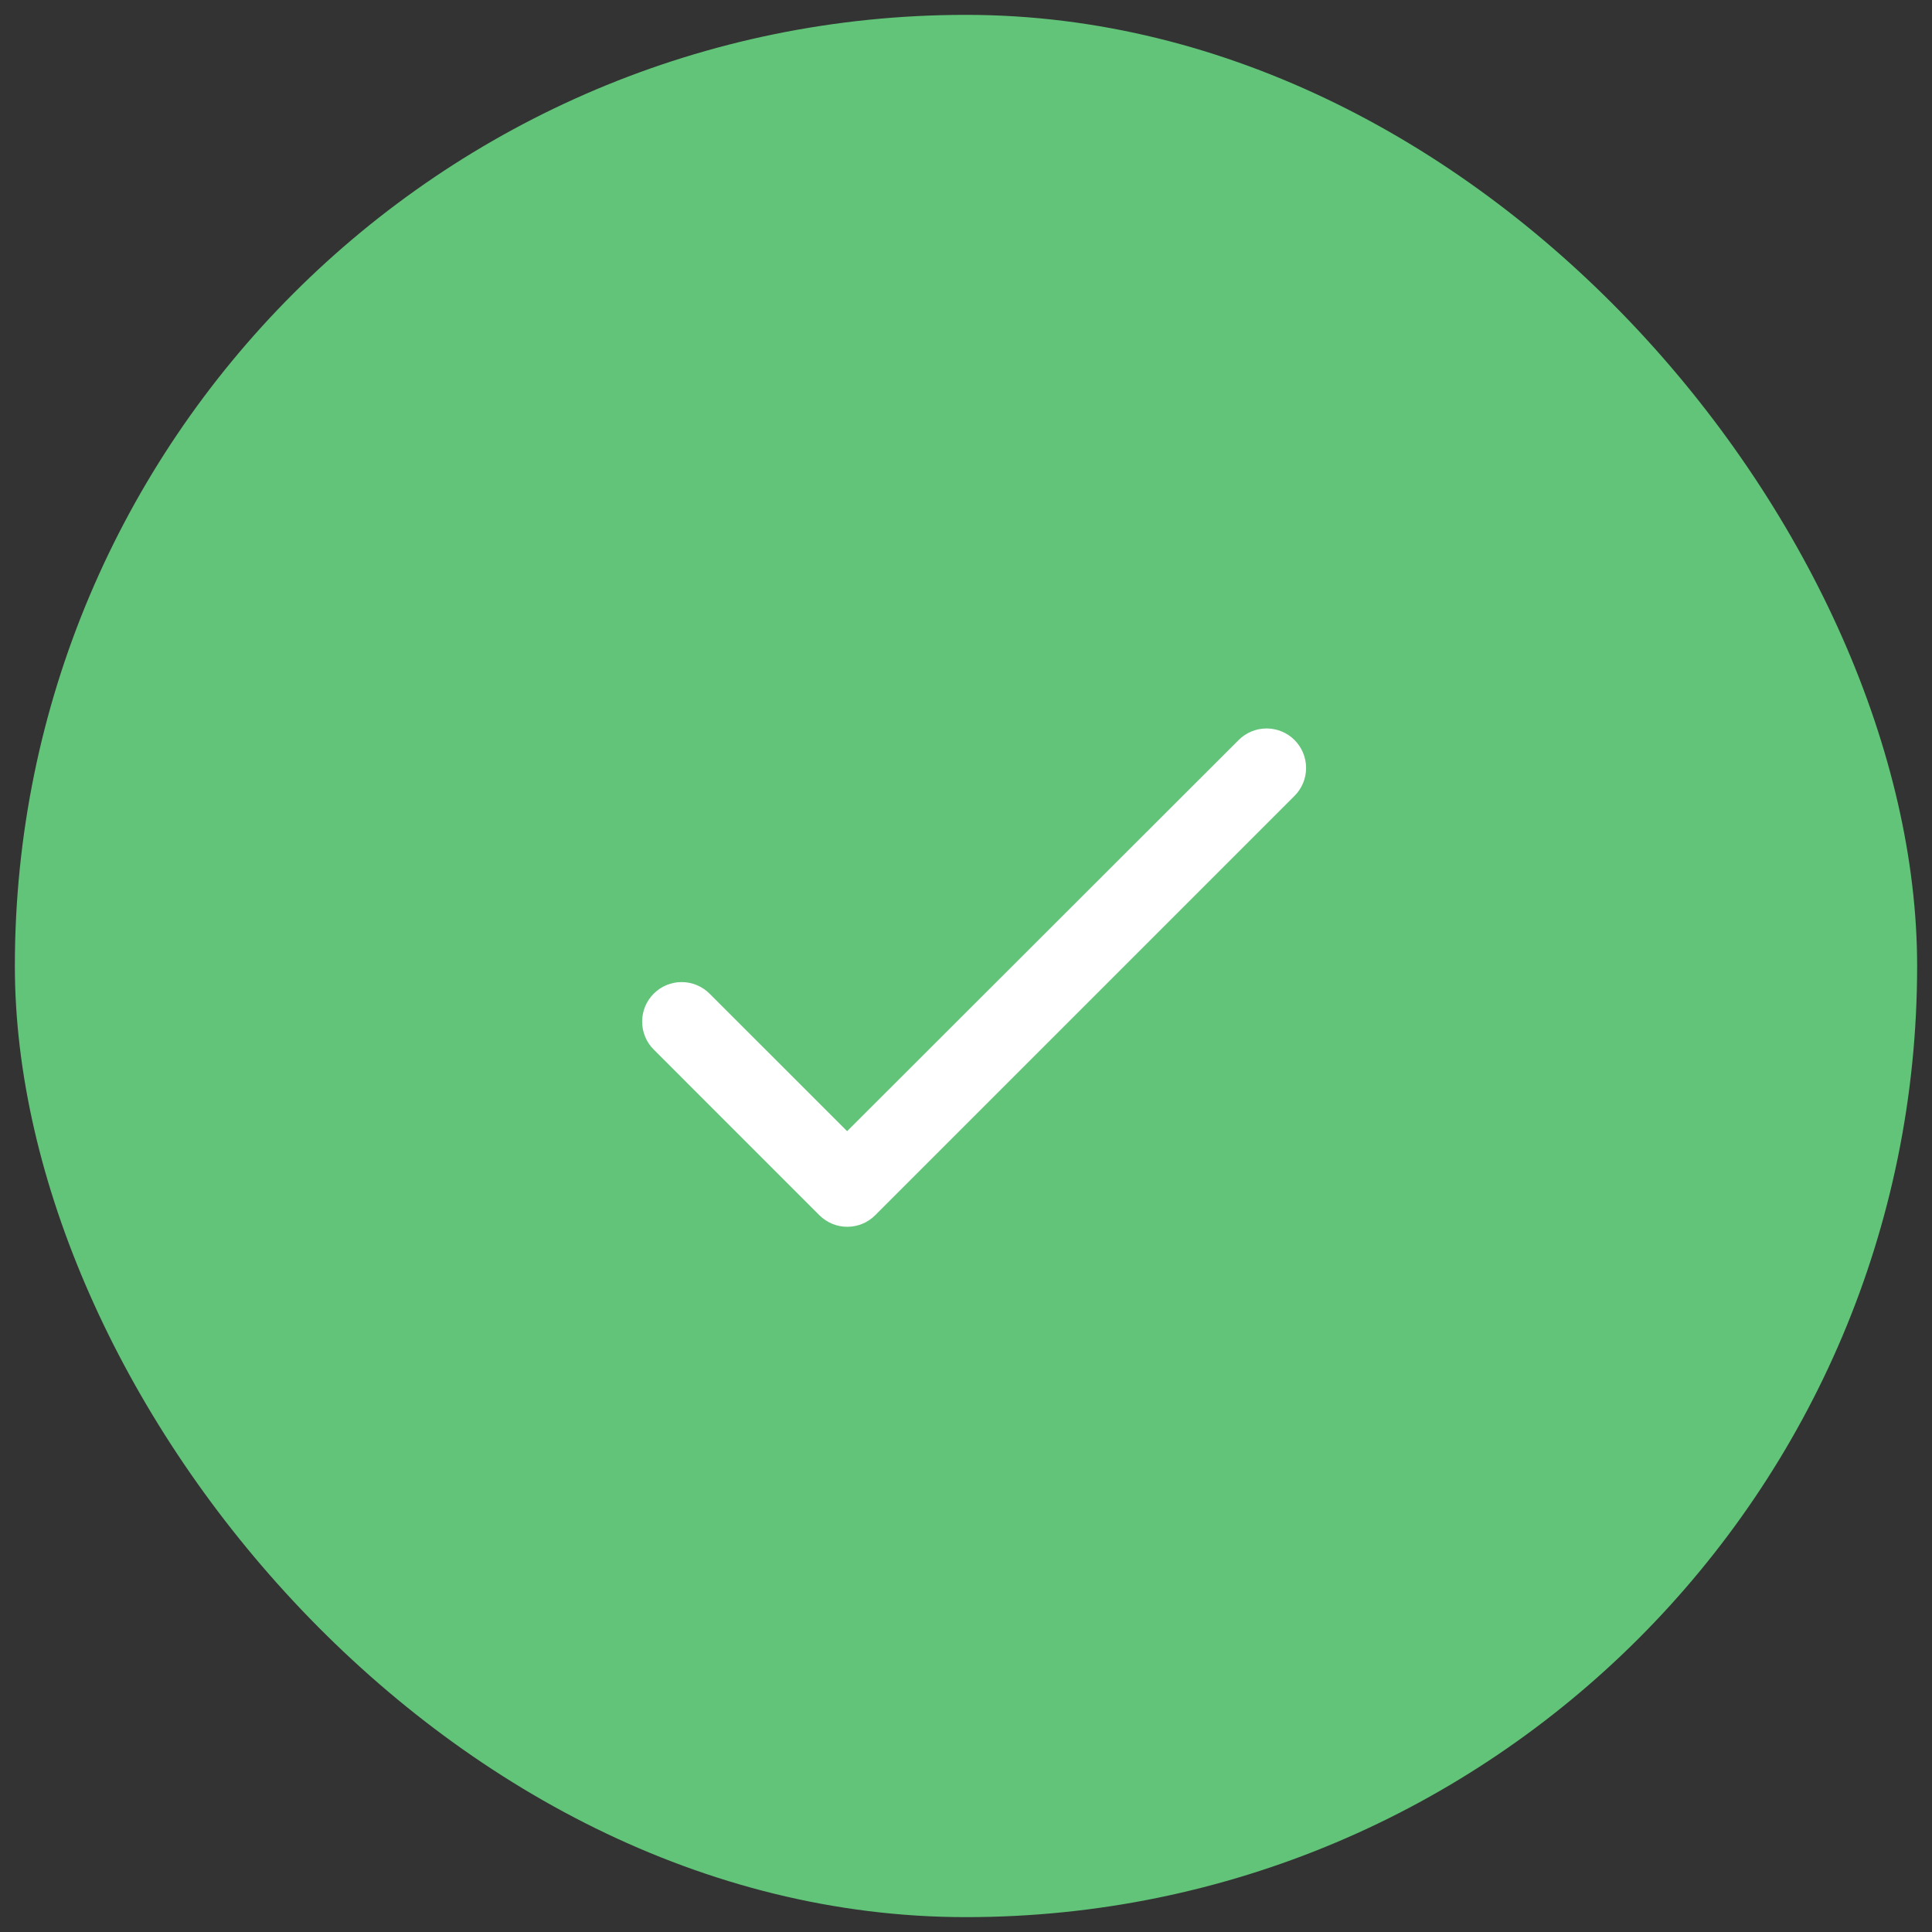 <svg width="65" height="65" viewBox="0 0 65 65" fill="none" xmlns="http://www.w3.org/2000/svg">
<rect x="0" y="0" width="65" height="65" fill="#333333" stroke="none"/>
<rect x="0.5" y="0.5" width="64" height="64" rx="32" fill="#61C478"/>
<path d="M28.5 38.057L23.873 33.431C23.624 33.181 23.285 33.041 22.933 33.041C22.58 33.041 22.242 33.181 21.993 33.431C21.744 33.68 21.604 34.018 21.604 34.37C21.604 34.545 21.638 34.718 21.705 34.879C21.771 35.041 21.869 35.187 21.993 35.31L27.566 40.884C28.086 41.404 28.926 41.404 29.446 40.884L43.553 26.777C43.802 26.528 43.942 26.19 43.942 25.837C43.942 25.485 43.802 25.146 43.553 24.897C43.304 24.648 42.965 24.508 42.613 24.508C42.26 24.508 41.922 24.648 41.673 24.897L28.5 38.057Z" fill="white"/>
</svg>
